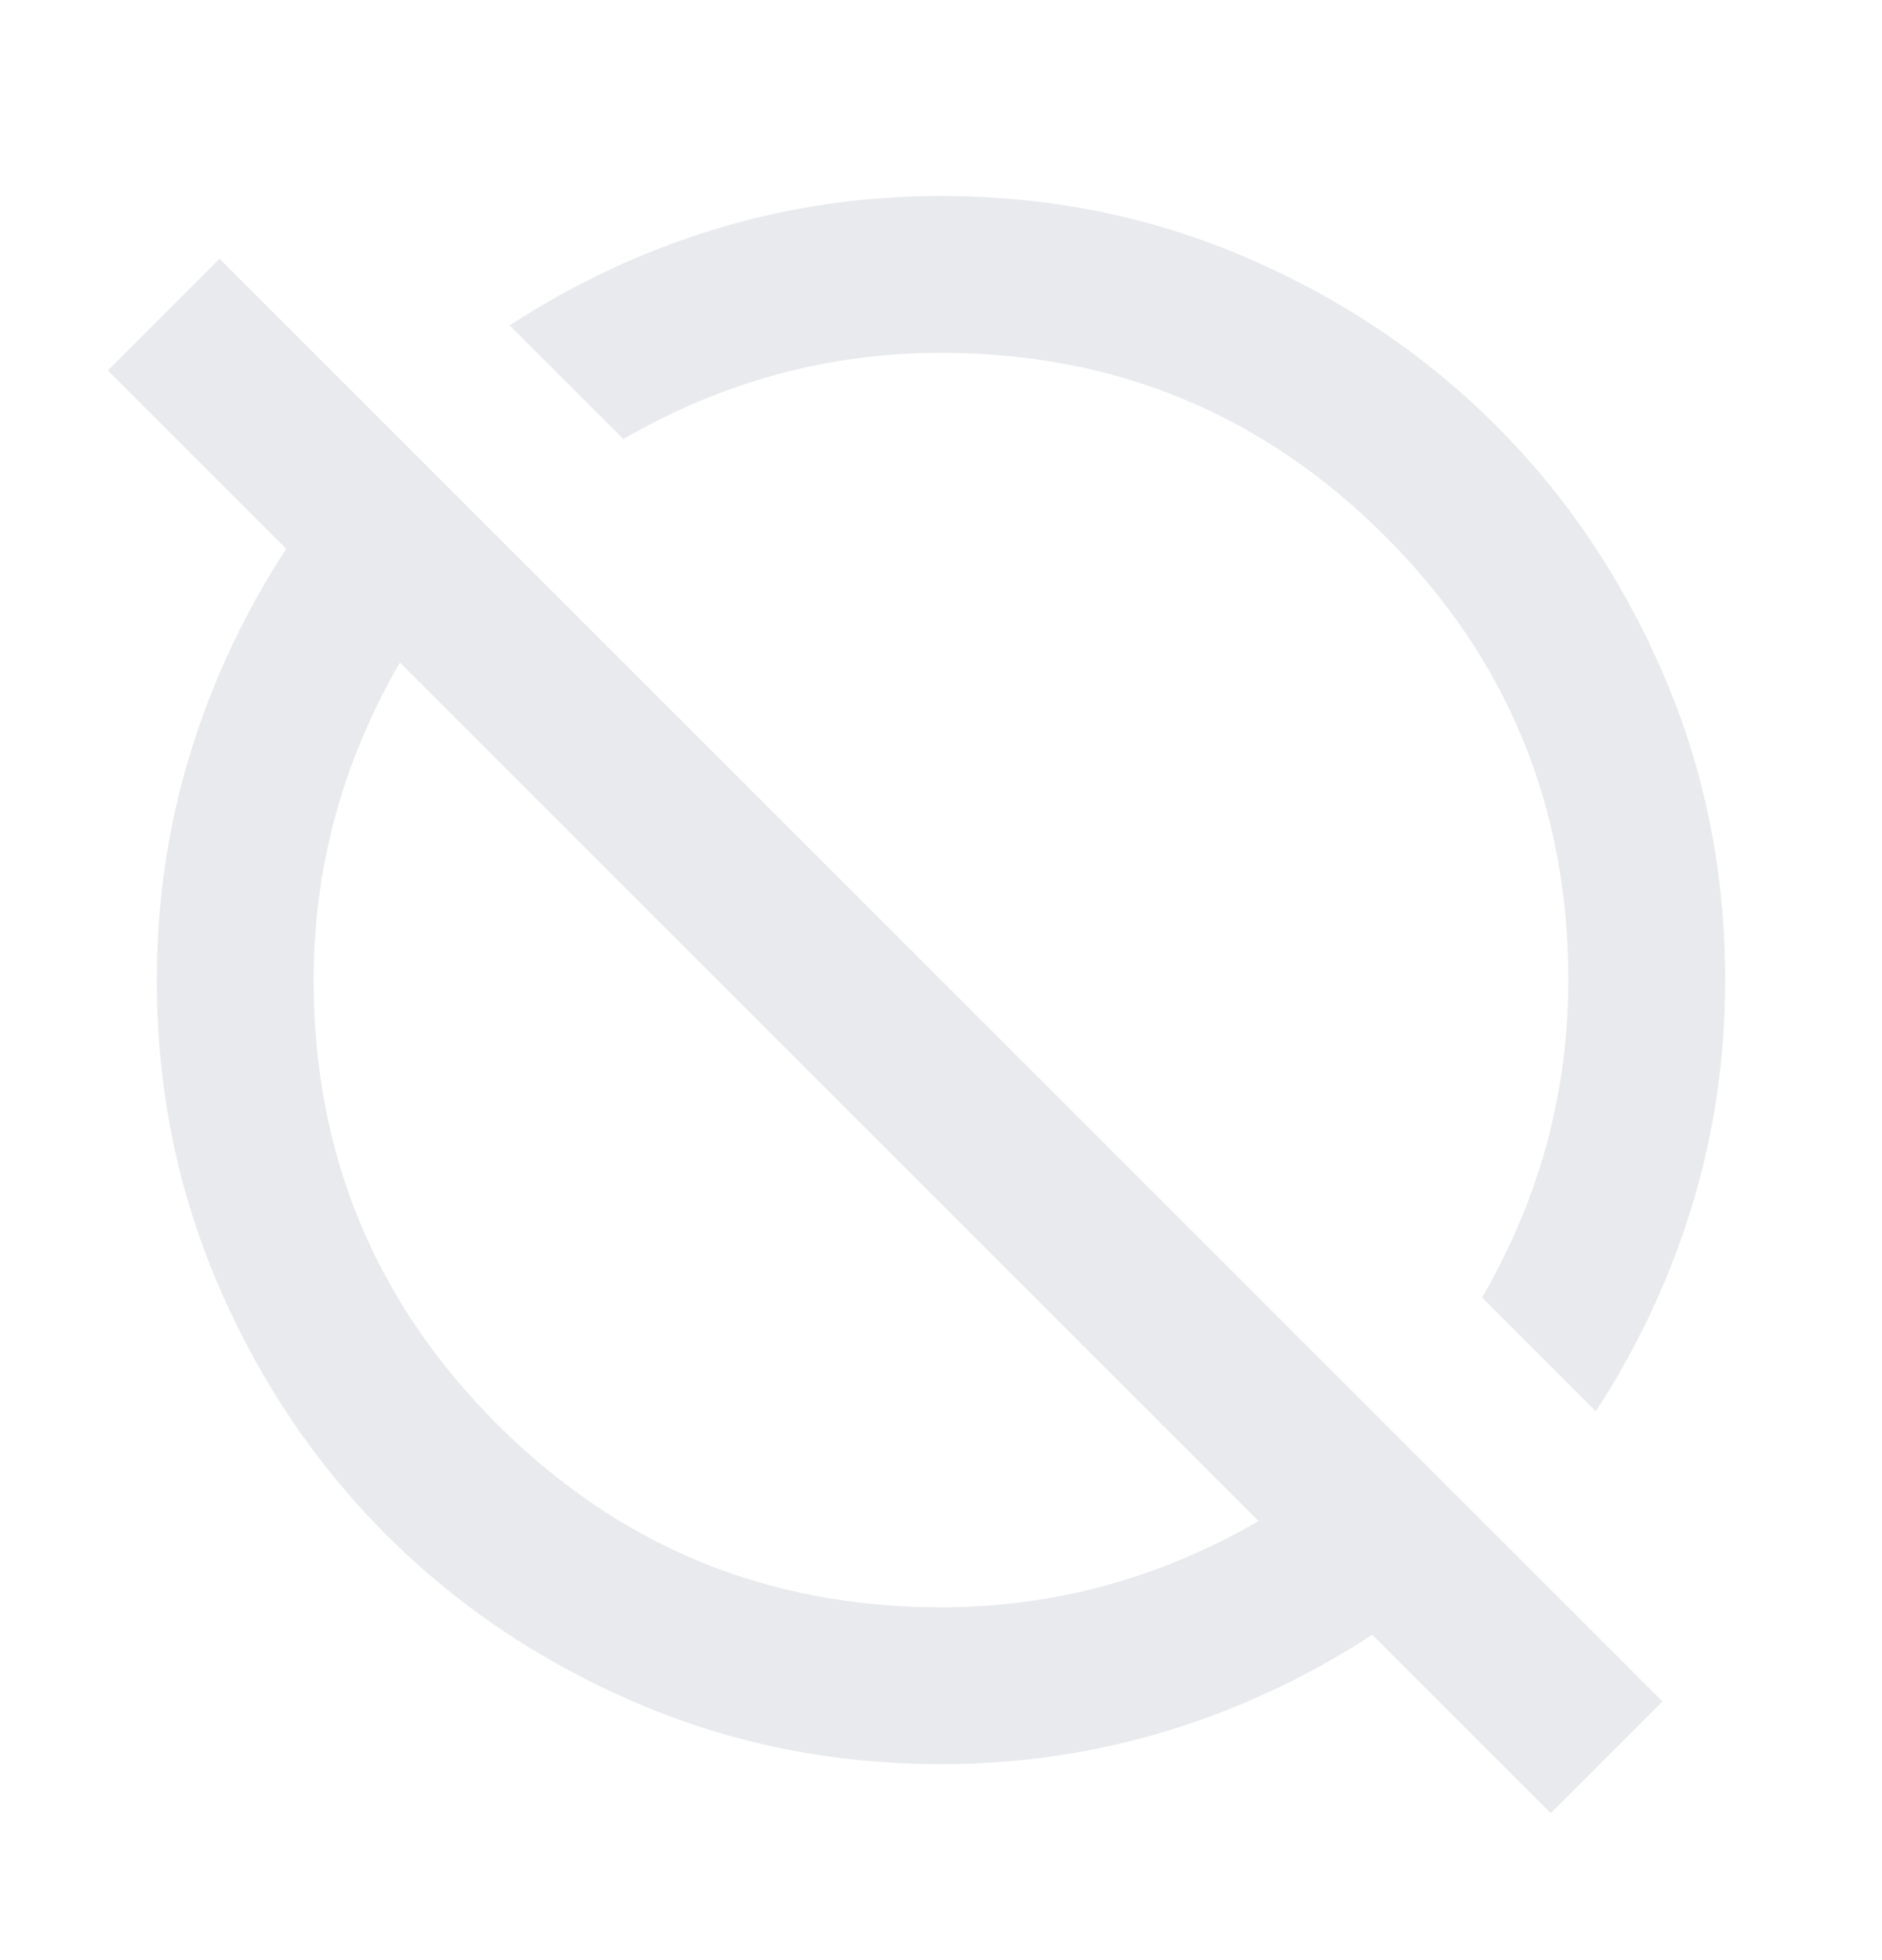 <svg width="24" height="25" viewBox="0 0 24 25" fill="none" xmlns="http://www.w3.org/2000/svg">
<path d="M19.775 23.125L17.5 20.85C16.683 21.383 15.812 21.792 14.887 22.075C13.963 22.358 13 22.5 12 22.5C10.617 22.5 9.317 22.238 8.1 21.712C6.883 21.188 5.825 20.475 4.925 19.575C4.025 18.675 3.312 17.617 2.788 16.4C2.263 15.183 2 13.883 2 12.5C2 11.5 2.142 10.537 2.425 9.613C2.708 8.688 3.117 7.817 3.65 7L1.375 4.725L2.8 3.3L21.2 21.7L19.775 23.125ZM12 20.5C12.717 20.5 13.412 20.408 14.088 20.225C14.762 20.042 15.417 19.767 16.05 19.4L5.1 8.45C4.733 9.083 4.458 9.738 4.275 10.412C4.092 11.088 4 11.783 4 12.5C4 14.717 4.779 16.604 6.338 18.163C7.896 19.721 9.783 20.5 12 20.5ZM20.35 18L18.9 16.55C19.267 15.917 19.542 15.262 19.725 14.588C19.908 13.912 20 13.217 20 12.5C20 10.283 19.221 8.396 17.663 6.838C16.104 5.279 14.217 4.5 12 4.5C11.283 4.5 10.588 4.592 9.912 4.775C9.238 4.958 8.583 5.233 7.95 5.6L6.5 4.15C7.317 3.617 8.188 3.208 9.113 2.925C10.037 2.642 11 2.5 12 2.5C13.383 2.5 14.683 2.763 15.9 3.288C17.117 3.812 18.175 4.525 19.075 5.425C19.975 6.325 20.688 7.383 21.212 8.6C21.738 9.817 22 11.117 22 12.5C22 13.5 21.858 14.463 21.575 15.387C21.292 16.312 20.883 17.183 20.35 18Z" fill="#E8EAED"/>
</svg>
